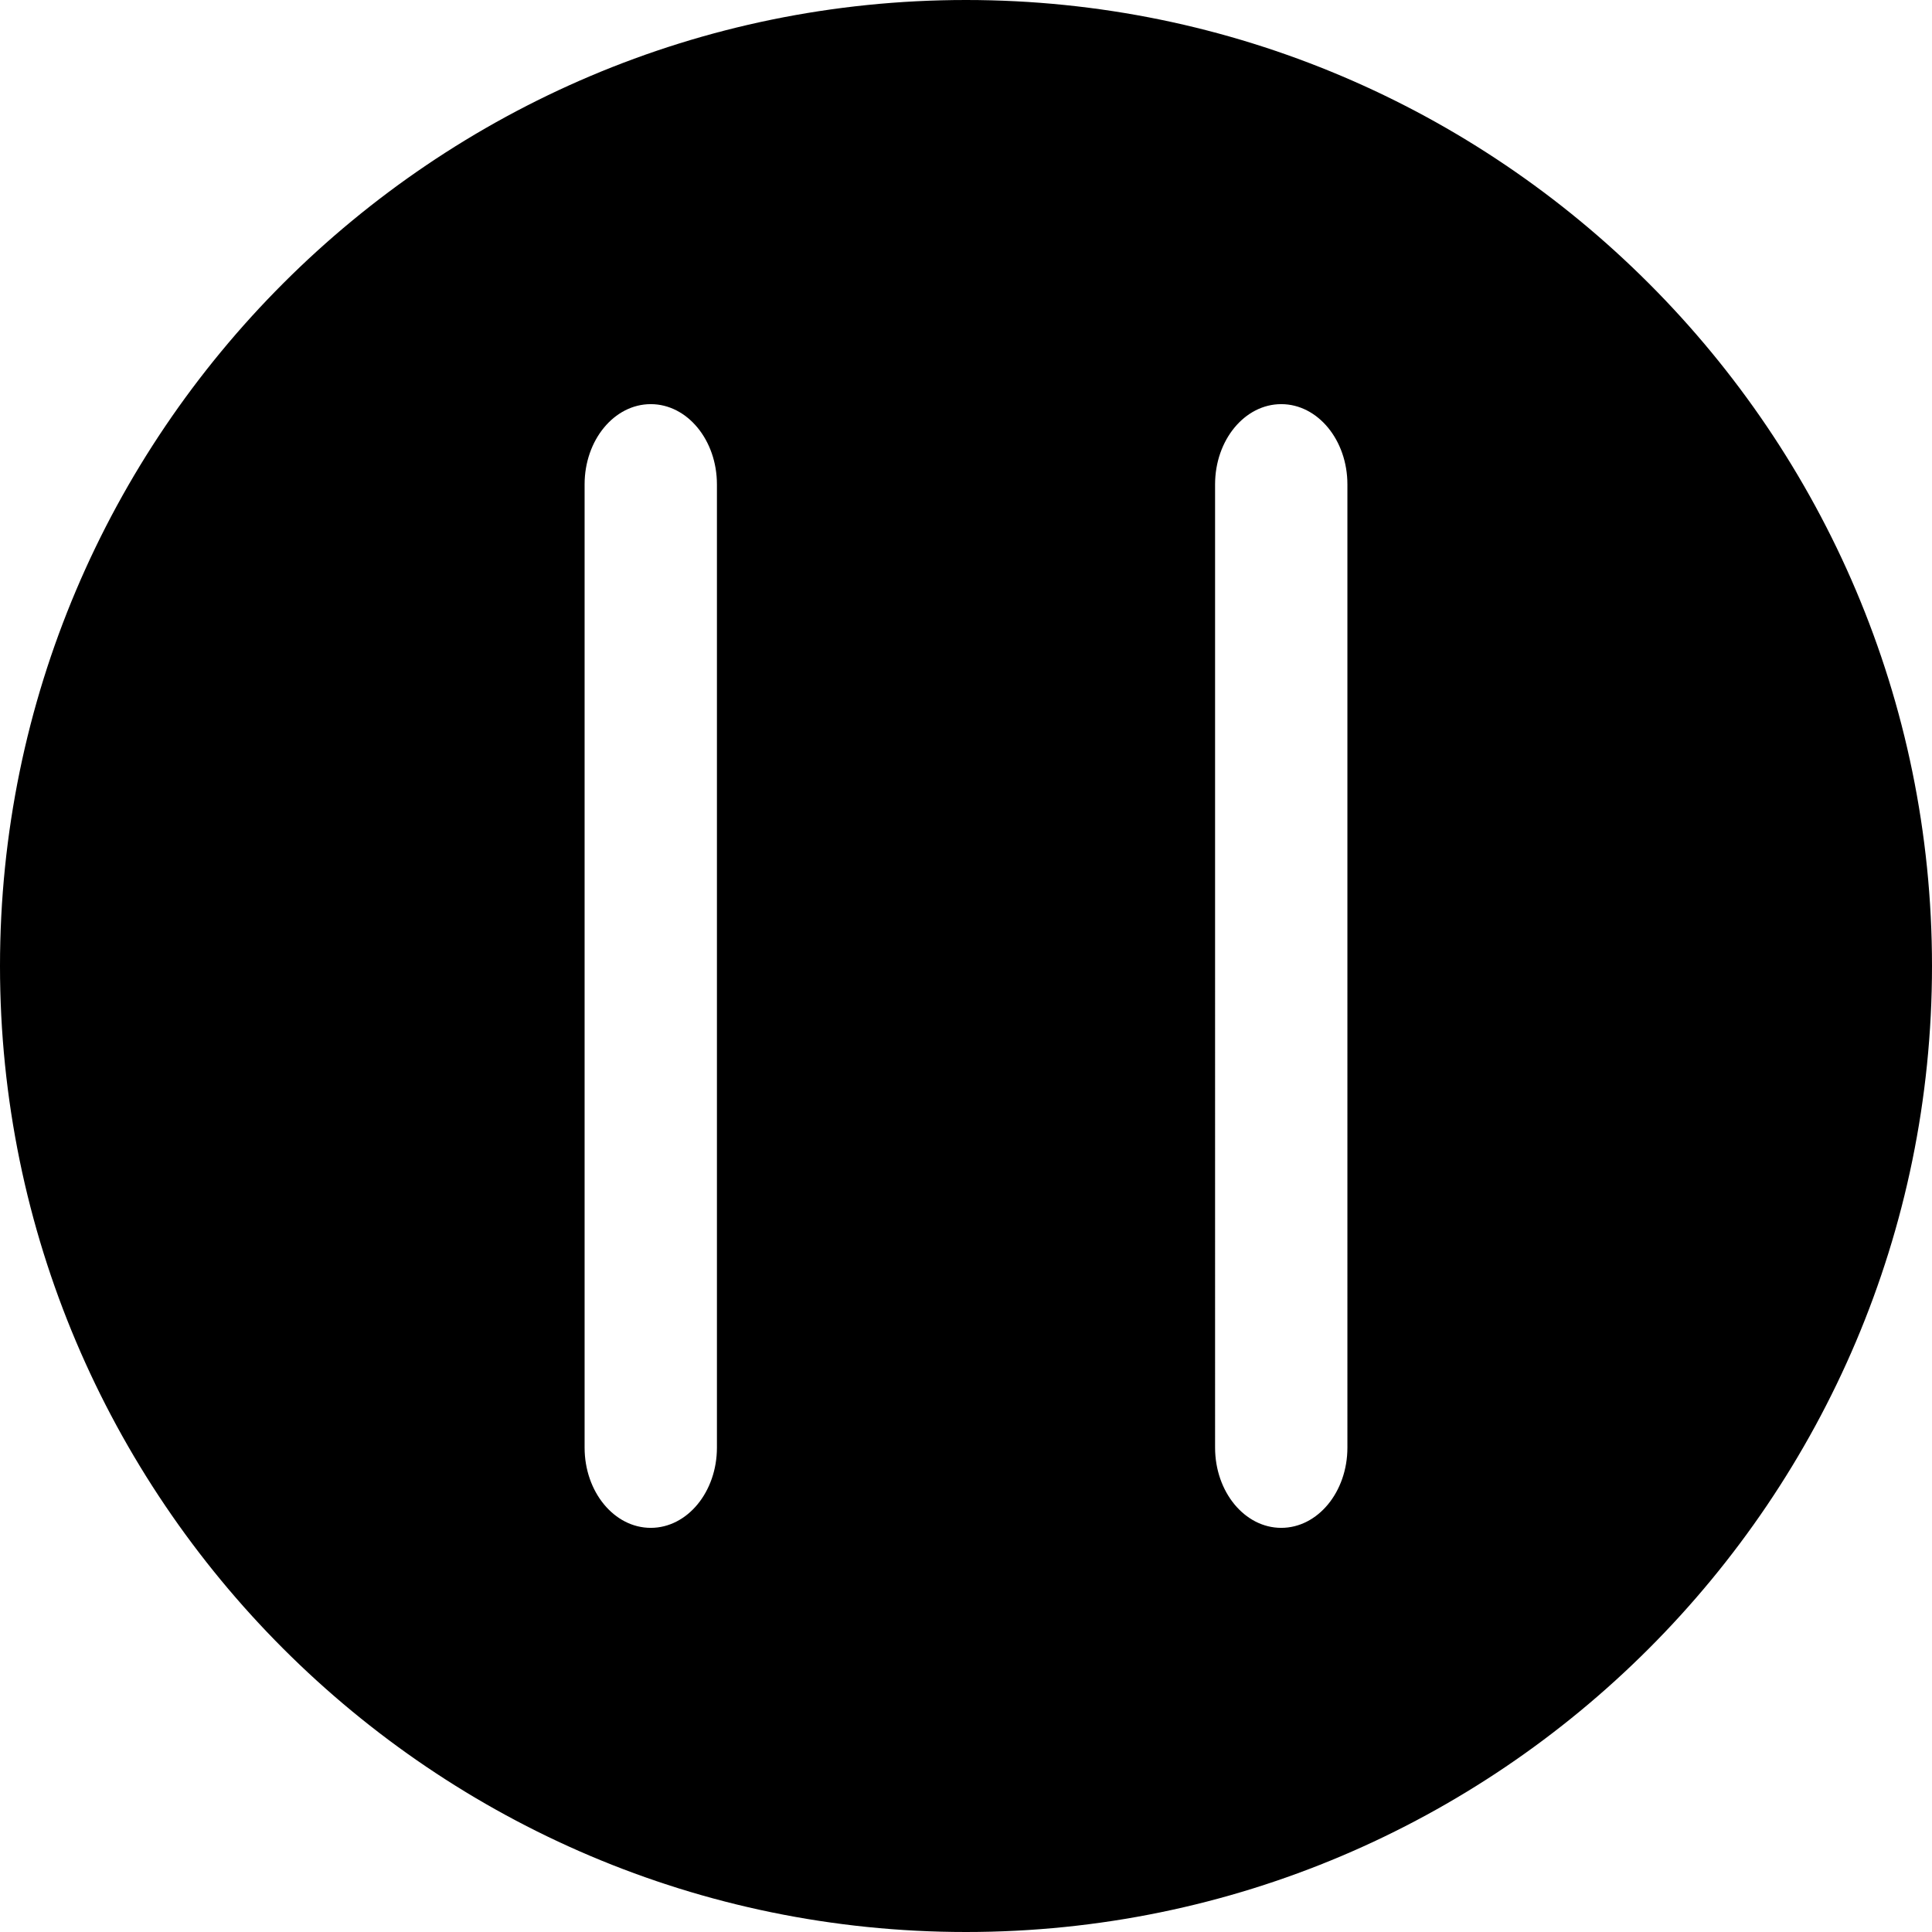 <?xml version="1.0" encoding="utf-8"?>
<!-- Generator: Adobe Illustrator 16.0.0, SVG Export Plug-In . SVG Version: 6.00 Build 0)  -->
<!DOCTYPE svg PUBLIC "-//W3C//DTD SVG 1.1//EN" "http://www.w3.org/Graphics/SVG/1.1/DTD/svg11.dtd">
<svg version="1.1" id="Layer_1" xmlns="http://www.w3.org/2000/svg" xmlns:xlink="http://www.w3.org/1999/xlink" x="0px" y="0px"
	 width="720px" height="720px" viewBox="0 0 720 720" enable-background="new 0 0 720 720" xml:space="preserve">
<path d="M360,0C161.52,0,0,161.52,0,360c0,198.48,161.52,360,360,360c198.48,0,360-161.52,360-360C720,161.52,558.48,0,360,0z
	 M267.178,539.476c0,16.517-11.042,29.912-24.657,29.912c-13.622,0-24.658-13.396-24.658-29.912V180.524
	c0-16.525,11.037-29.913,24.658-29.913c13.615,0,24.657,13.388,24.657,29.913V539.476z M502.139,539.476
	c0,16.517-11.042,29.912-24.658,29.912c-13.621,0-24.657-13.396-24.657-29.912V180.524c0-16.525,11.036-29.913,24.657-29.913
	c13.616,0,24.658,13.388,24.658,29.913V539.476z"/>
</svg>
